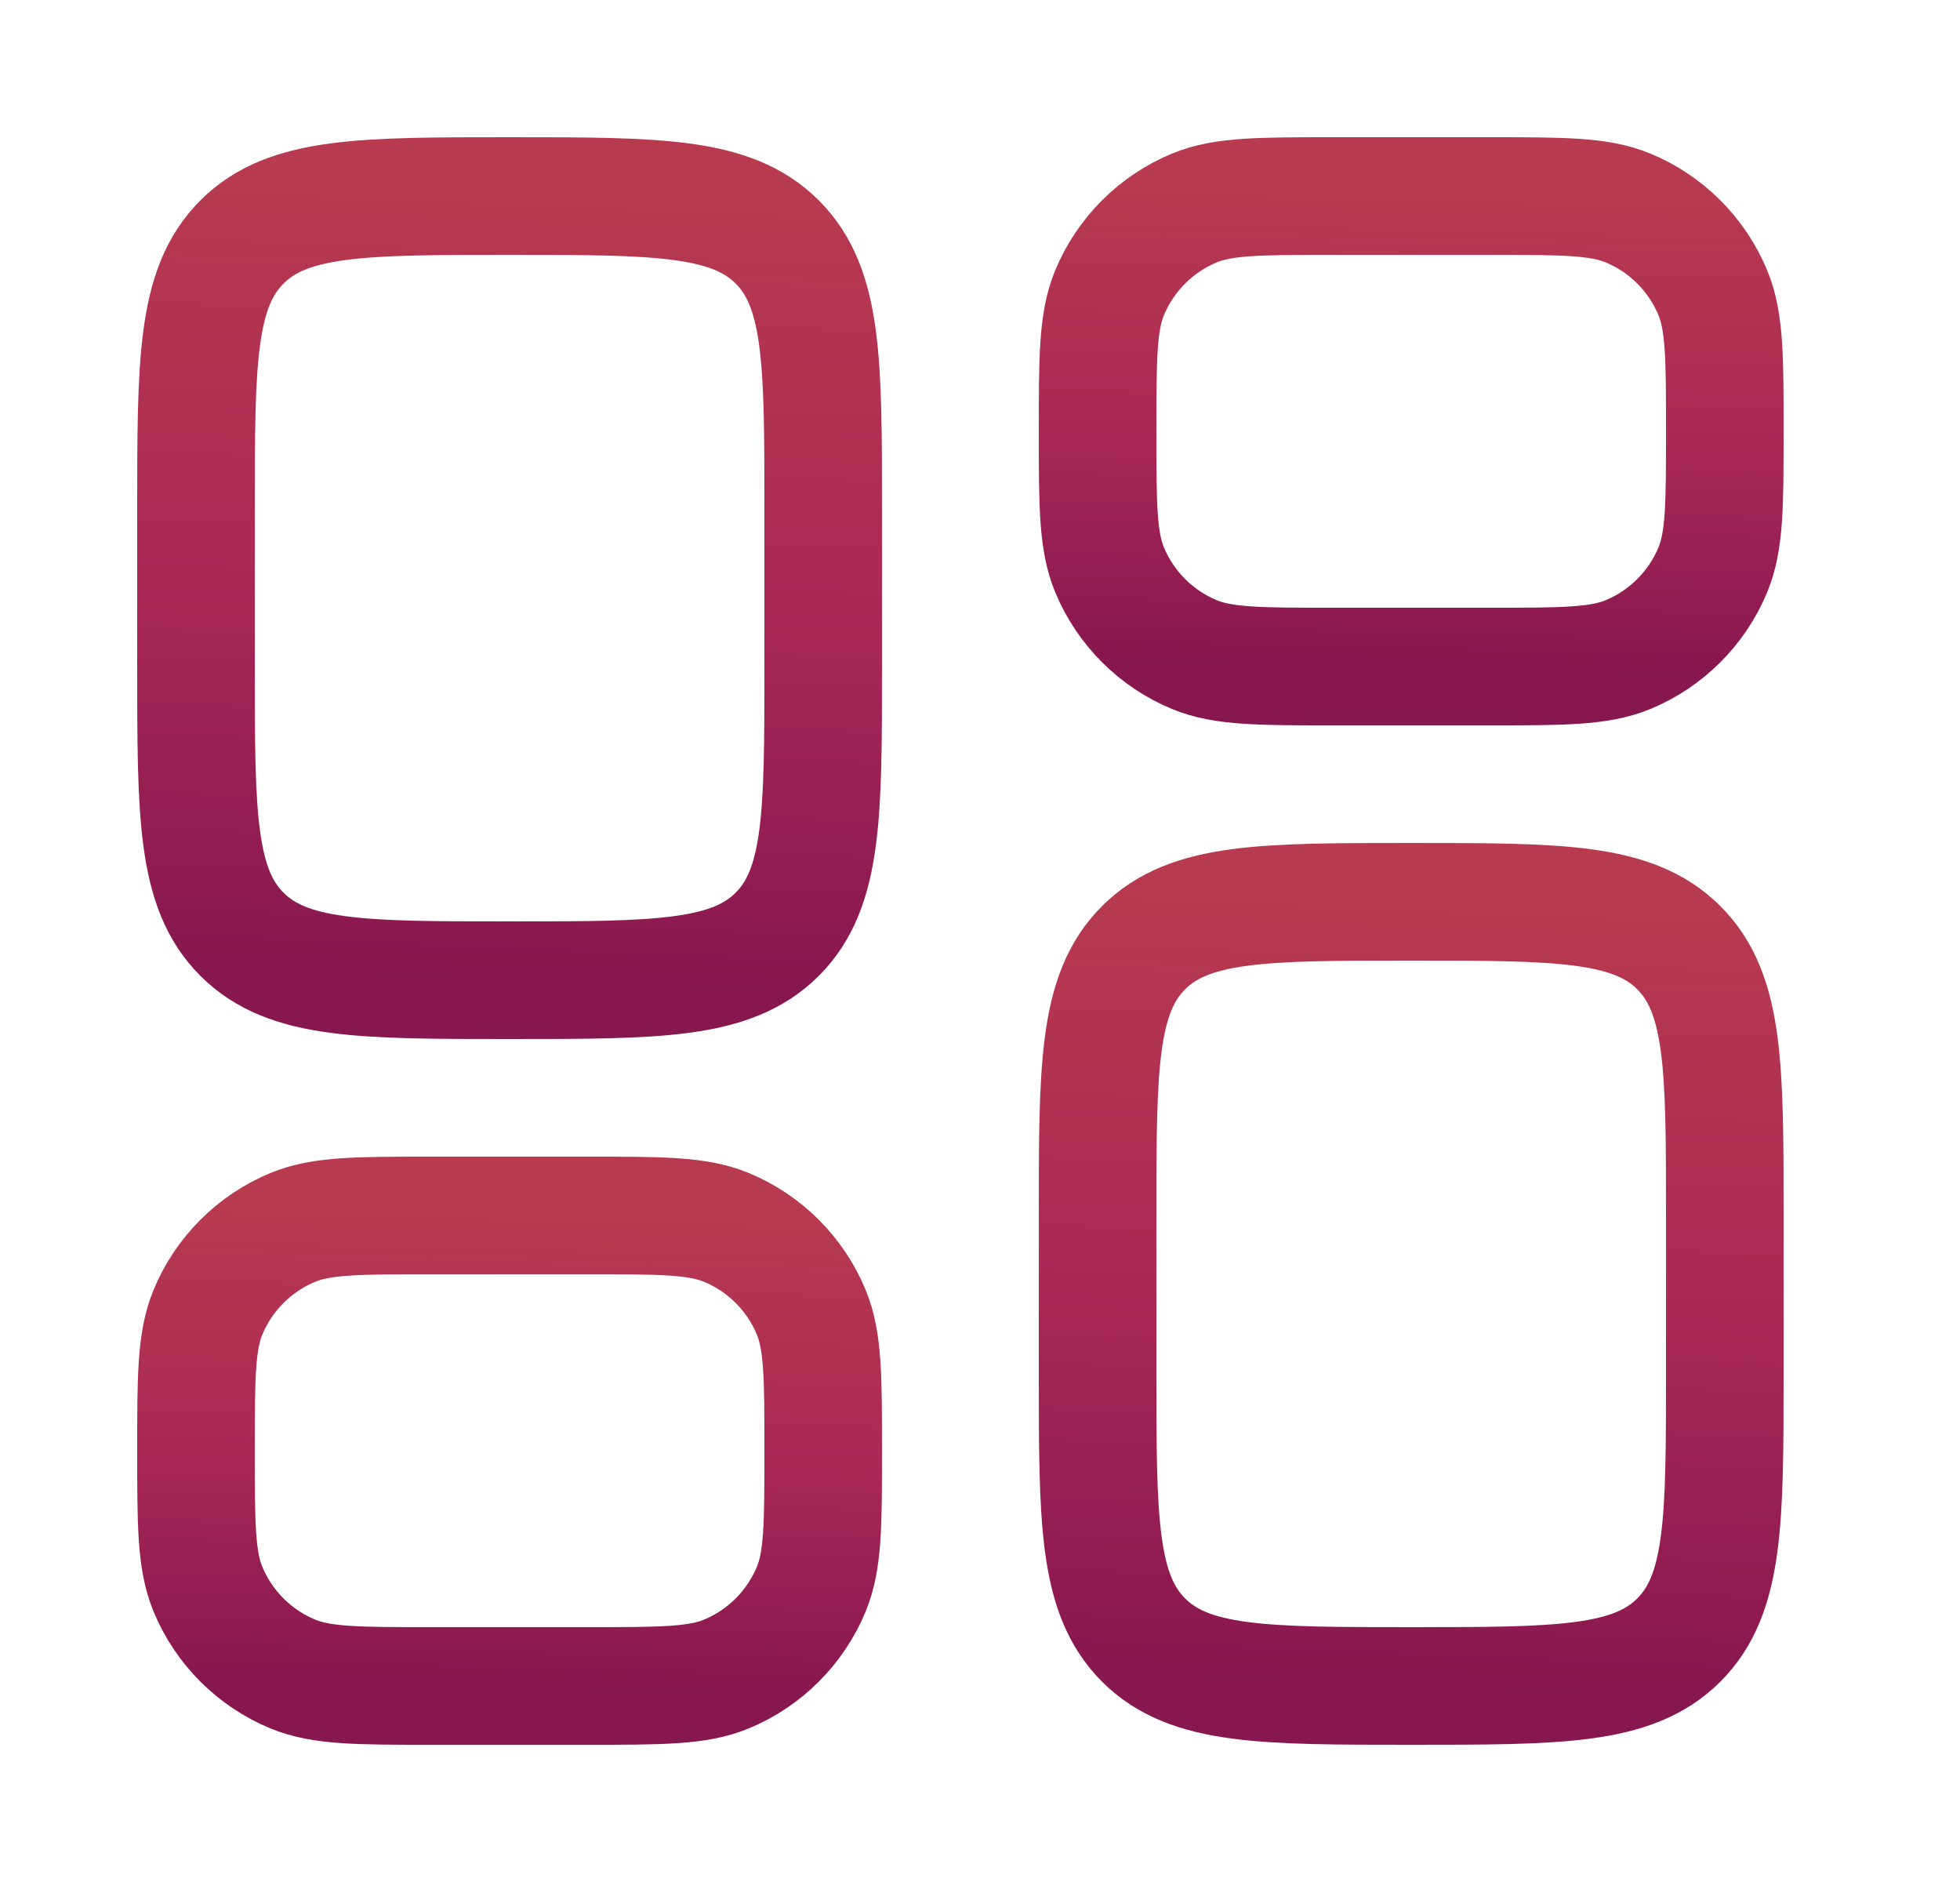 <svg width="25" height="24" viewBox="0 0 25 24" fill="none" xmlns="http://www.w3.org/2000/svg">
<path d="M14 15.5C14 13.614 14 12.672 14.586 12.086C15.172 11.5 16.114 11.5 18 11.5C19.886 11.5 20.828 11.5 21.414 12.086C22 12.672 22 13.614 22 15.5V17.5C22 19.386 22 20.328 21.414 20.914C20.828 21.5 19.886 21.5 18 21.5C16.114 21.5 15.172 21.5 14.586 20.914C14 20.328 14 19.386 14 17.5V15.5Z" stroke="url(#paint0_linear_50131_14114)" stroke-width="1.5"/>
<path d="M2.5 8.5C2.5 10.386 2.5 11.328 3.086 11.914C3.672 12.5 4.614 12.5 6.5 12.5C8.386 12.5 9.328 12.5 9.914 11.914C10.5 11.328 10.5 10.386 10.5 8.5V6.5C10.5 4.614 10.5 3.672 9.914 3.086C9.328 2.5 8.386 2.5 6.5 2.5C4.614 2.5 3.672 2.5 3.086 3.086C2.5 3.672 2.5 4.614 2.5 6.5V8.5Z" stroke="url(#paint1_linear_50131_14114)" stroke-width="1.5"/>
<path d="M14 5.5C14 4.568 14 4.102 14.152 3.735C14.355 3.245 14.745 2.855 15.235 2.652C15.602 2.5 16.068 2.5 17 2.5H19C19.932 2.5 20.398 2.5 20.765 2.652C21.255 2.855 21.645 3.245 21.848 3.735C22 4.102 22 4.568 22 5.5C22 6.432 22 6.898 21.848 7.265C21.645 7.755 21.255 8.145 20.765 8.348C20.398 8.5 19.932 8.5 19 8.5H17C16.068 8.5 15.602 8.5 15.235 8.348C14.745 8.145 14.355 7.755 14.152 7.265C14 6.898 14 6.432 14 5.5Z" stroke="url(#paint2_linear_50131_14114)" stroke-width="1.5"/>
<path d="M2.5 18.5C2.5 19.432 2.5 19.898 2.652 20.265C2.855 20.755 3.245 21.145 3.735 21.348C4.102 21.5 4.568 21.5 5.5 21.5H7.5C8.432 21.5 8.898 21.5 9.265 21.348C9.755 21.145 10.145 20.755 10.348 20.265C10.5 19.898 10.5 19.432 10.5 18.5C10.5 17.568 10.5 17.102 10.348 16.735C10.145 16.245 9.755 15.855 9.265 15.652C8.898 15.5 8.432 15.5 7.5 15.5H5.5C4.568 15.5 4.102 15.5 3.735 15.652C3.245 15.855 2.855 16.245 2.652 16.735C2.5 17.102 2.5 17.568 2.5 18.5Z" stroke="url(#paint3_linear_50131_14114)" stroke-width="1.5"/>
<defs>
<linearGradient id="paint0_linear_50131_14114" x1="17.971" y1="21.5" x2="18.377" y2="11.514" gradientUnits="userSpaceOnUse">
<stop stop-color="#87174F"/>
<stop offset="0.5" stop-color="#AB2856"/>
<stop offset="1" stop-color="#B73A4E"/>
</linearGradient>
<linearGradient id="paint1_linear_50131_14114" x1="6.471" y1="12.5" x2="6.877" y2="2.514" gradientUnits="userSpaceOnUse">
<stop stop-color="#87174F"/>
<stop offset="0.5" stop-color="#AB2856"/>
<stop offset="1" stop-color="#B73A4E"/>
</linearGradient>
<linearGradient id="paint2_linear_50131_14114" x1="17.971" y1="8.5" x2="18.117" y2="2.502" gradientUnits="userSpaceOnUse">
<stop stop-color="#87174F"/>
<stop offset="0.5" stop-color="#AB2856"/>
<stop offset="1" stop-color="#B73A4E"/>
</linearGradient>
<linearGradient id="paint3_linear_50131_14114" x1="6.471" y1="21.5" x2="6.617" y2="15.502" gradientUnits="userSpaceOnUse">
<stop stop-color="#87174F"/>
<stop offset="0.5" stop-color="#AB2856"/>
<stop offset="1" stop-color="#B73A4E"/>
</linearGradient>
</defs>
</svg>
